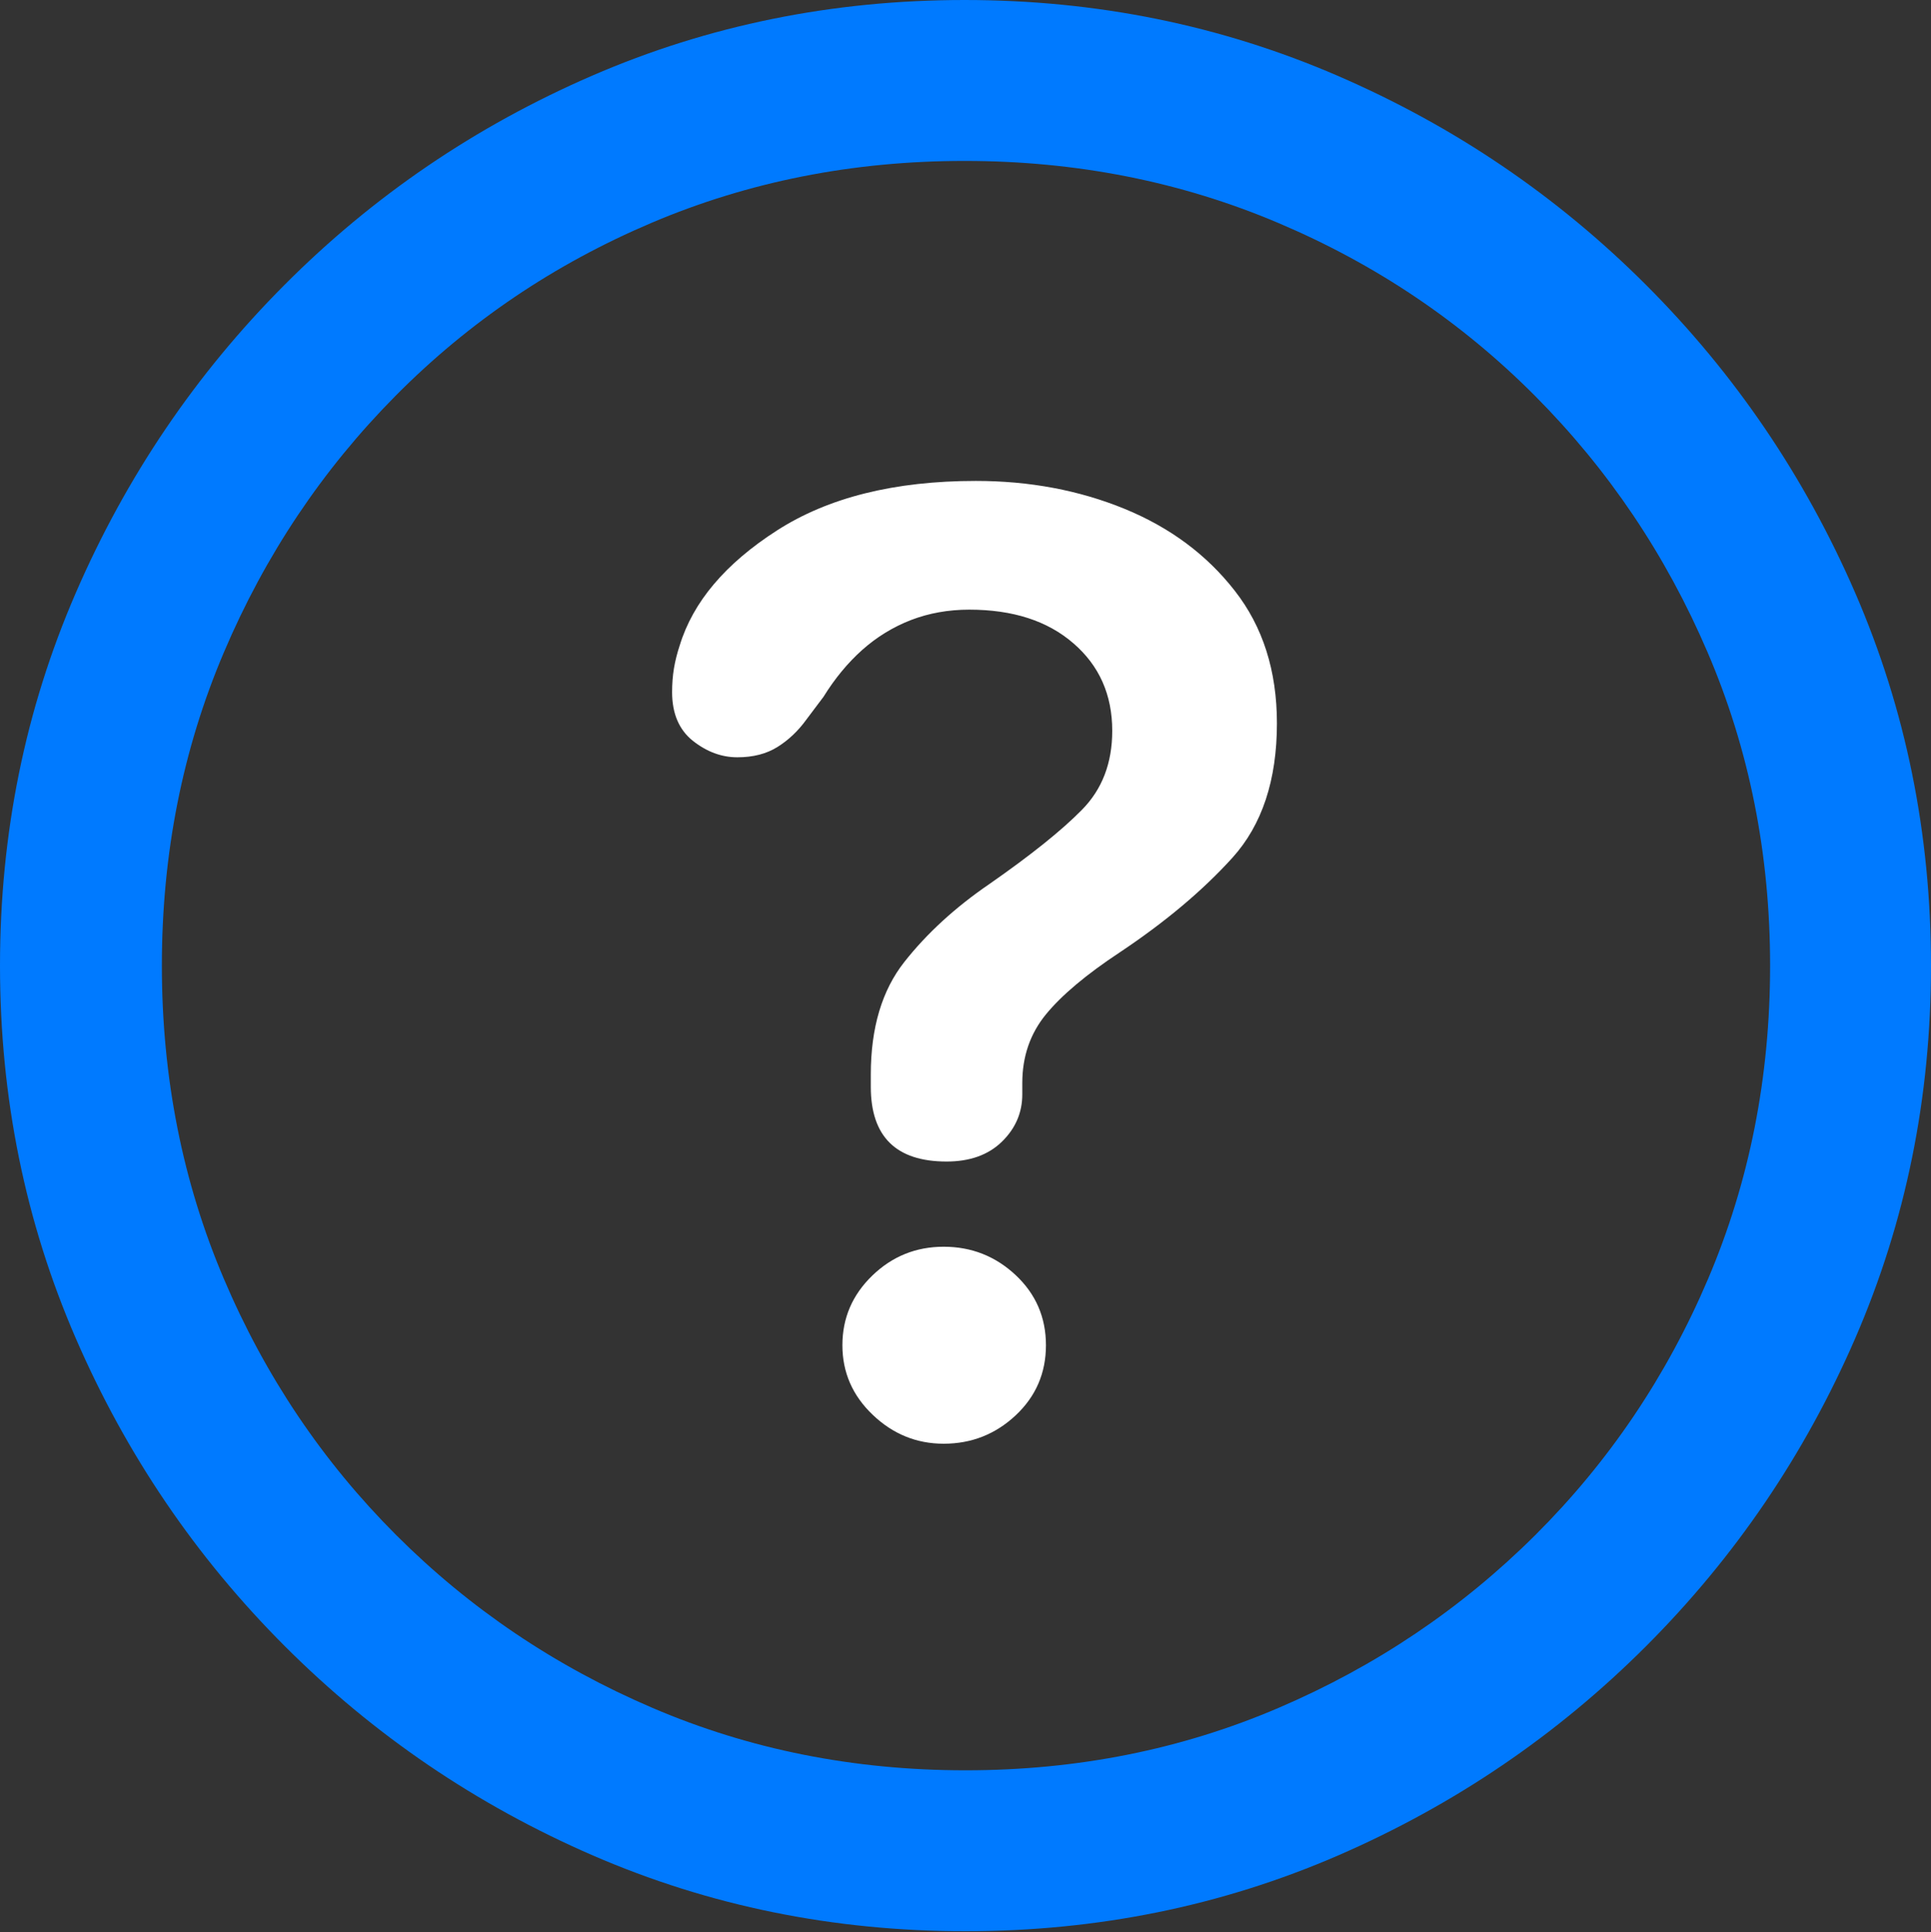 <?xml version="1.0" encoding="UTF-8"?>
<!--Generator: Apple Native CoreSVG 175.5-->
<!DOCTYPE svg
PUBLIC "-//W3C//DTD SVG 1.1//EN"
       "http://www.w3.org/Graphics/SVG/1.1/DTD/svg11.dtd">
<svg version="1.1" xmlns="http://www.w3.org/2000/svg" xmlns:xlink="http://www.w3.org/1999/xlink" width="19.922" height="19.932">
 <rect width="100%" height="100%" fill="#333333" stroke="none"/>
 <g>
  <rect height="19.932" opacity="0" width="19.922" x="0" y="0"/>
  <path d="M9.961 19.922Q12.002 19.922 13.804 19.141Q15.605 18.359 16.982 16.982Q18.359 15.605 19.141 13.804Q19.922 12.002 19.922 9.961Q19.922 7.92 19.141 6.118Q18.359 4.316 16.982 2.939Q15.605 1.562 13.799 0.781Q11.992 0 9.951 0Q7.91 0 6.108 0.781Q4.307 1.562 2.935 2.939Q1.562 4.316 0.781 6.118Q0 7.92 0 9.961Q0 12.002 0.781 13.804Q1.562 15.605 2.939 16.982Q4.316 18.359 6.118 19.141Q7.92 19.922 9.961 19.922ZM9.961 18.262Q8.232 18.262 6.729 17.617Q5.225 16.973 4.087 15.835Q2.949 14.697 2.31 13.193Q1.67 11.69 1.67 9.961Q1.67 8.232 2.31 6.729Q2.949 5.225 4.082 4.082Q5.215 2.939 6.719 2.3Q8.223 1.66 9.951 1.66Q11.68 1.66 13.188 2.3Q14.697 2.939 15.835 4.082Q16.973 5.225 17.617 6.729Q18.262 8.232 18.262 9.961Q18.262 11.69 17.622 13.193Q16.982 14.697 15.84 15.835Q14.697 16.973 13.193 17.617Q11.69 18.262 9.961 18.262Z" fill="#007aff"/>
  <path d="M9.766 11.982Q10.127 11.982 10.337 11.777Q10.547 11.572 10.547 11.289Q10.547 11.26 10.547 11.226Q10.547 11.191 10.547 11.172Q10.547 10.762 10.791 10.464Q11.035 10.166 11.553 9.824Q12.256 9.355 12.715 8.848Q13.174 8.34 13.174 7.461Q13.174 6.65 12.739 6.094Q12.305 5.537 11.602 5.249Q10.898 4.961 10.068 4.961Q8.809 4.961 8.013 5.474Q7.217 5.986 7.012 6.66Q6.973 6.777 6.953 6.895Q6.934 7.012 6.934 7.139Q6.934 7.471 7.148 7.642Q7.363 7.812 7.607 7.812Q7.852 7.812 8.022 7.705Q8.193 7.598 8.32 7.422L8.496 7.188Q8.672 6.904 8.896 6.704Q9.121 6.504 9.399 6.396Q9.678 6.289 10 6.289Q10.674 6.289 11.074 6.636Q11.475 6.982 11.475 7.539Q11.475 8.037 11.162 8.354Q10.85 8.672 10.205 9.121Q9.678 9.482 9.331 9.922Q8.984 10.361 8.984 11.084Q8.984 11.113 8.984 11.148Q8.984 11.182 8.984 11.211Q8.984 11.982 9.766 11.982ZM9.736 14.893Q10.166 14.893 10.479 14.6Q10.791 14.307 10.791 13.877Q10.791 13.447 10.479 13.154Q10.166 12.861 9.736 12.861Q9.307 12.861 8.999 13.159Q8.691 13.457 8.691 13.877Q8.691 14.297 9.004 14.595Q9.316 14.893 9.736 14.893Z" fill="#ffffff"/>
 </g>
</svg>
